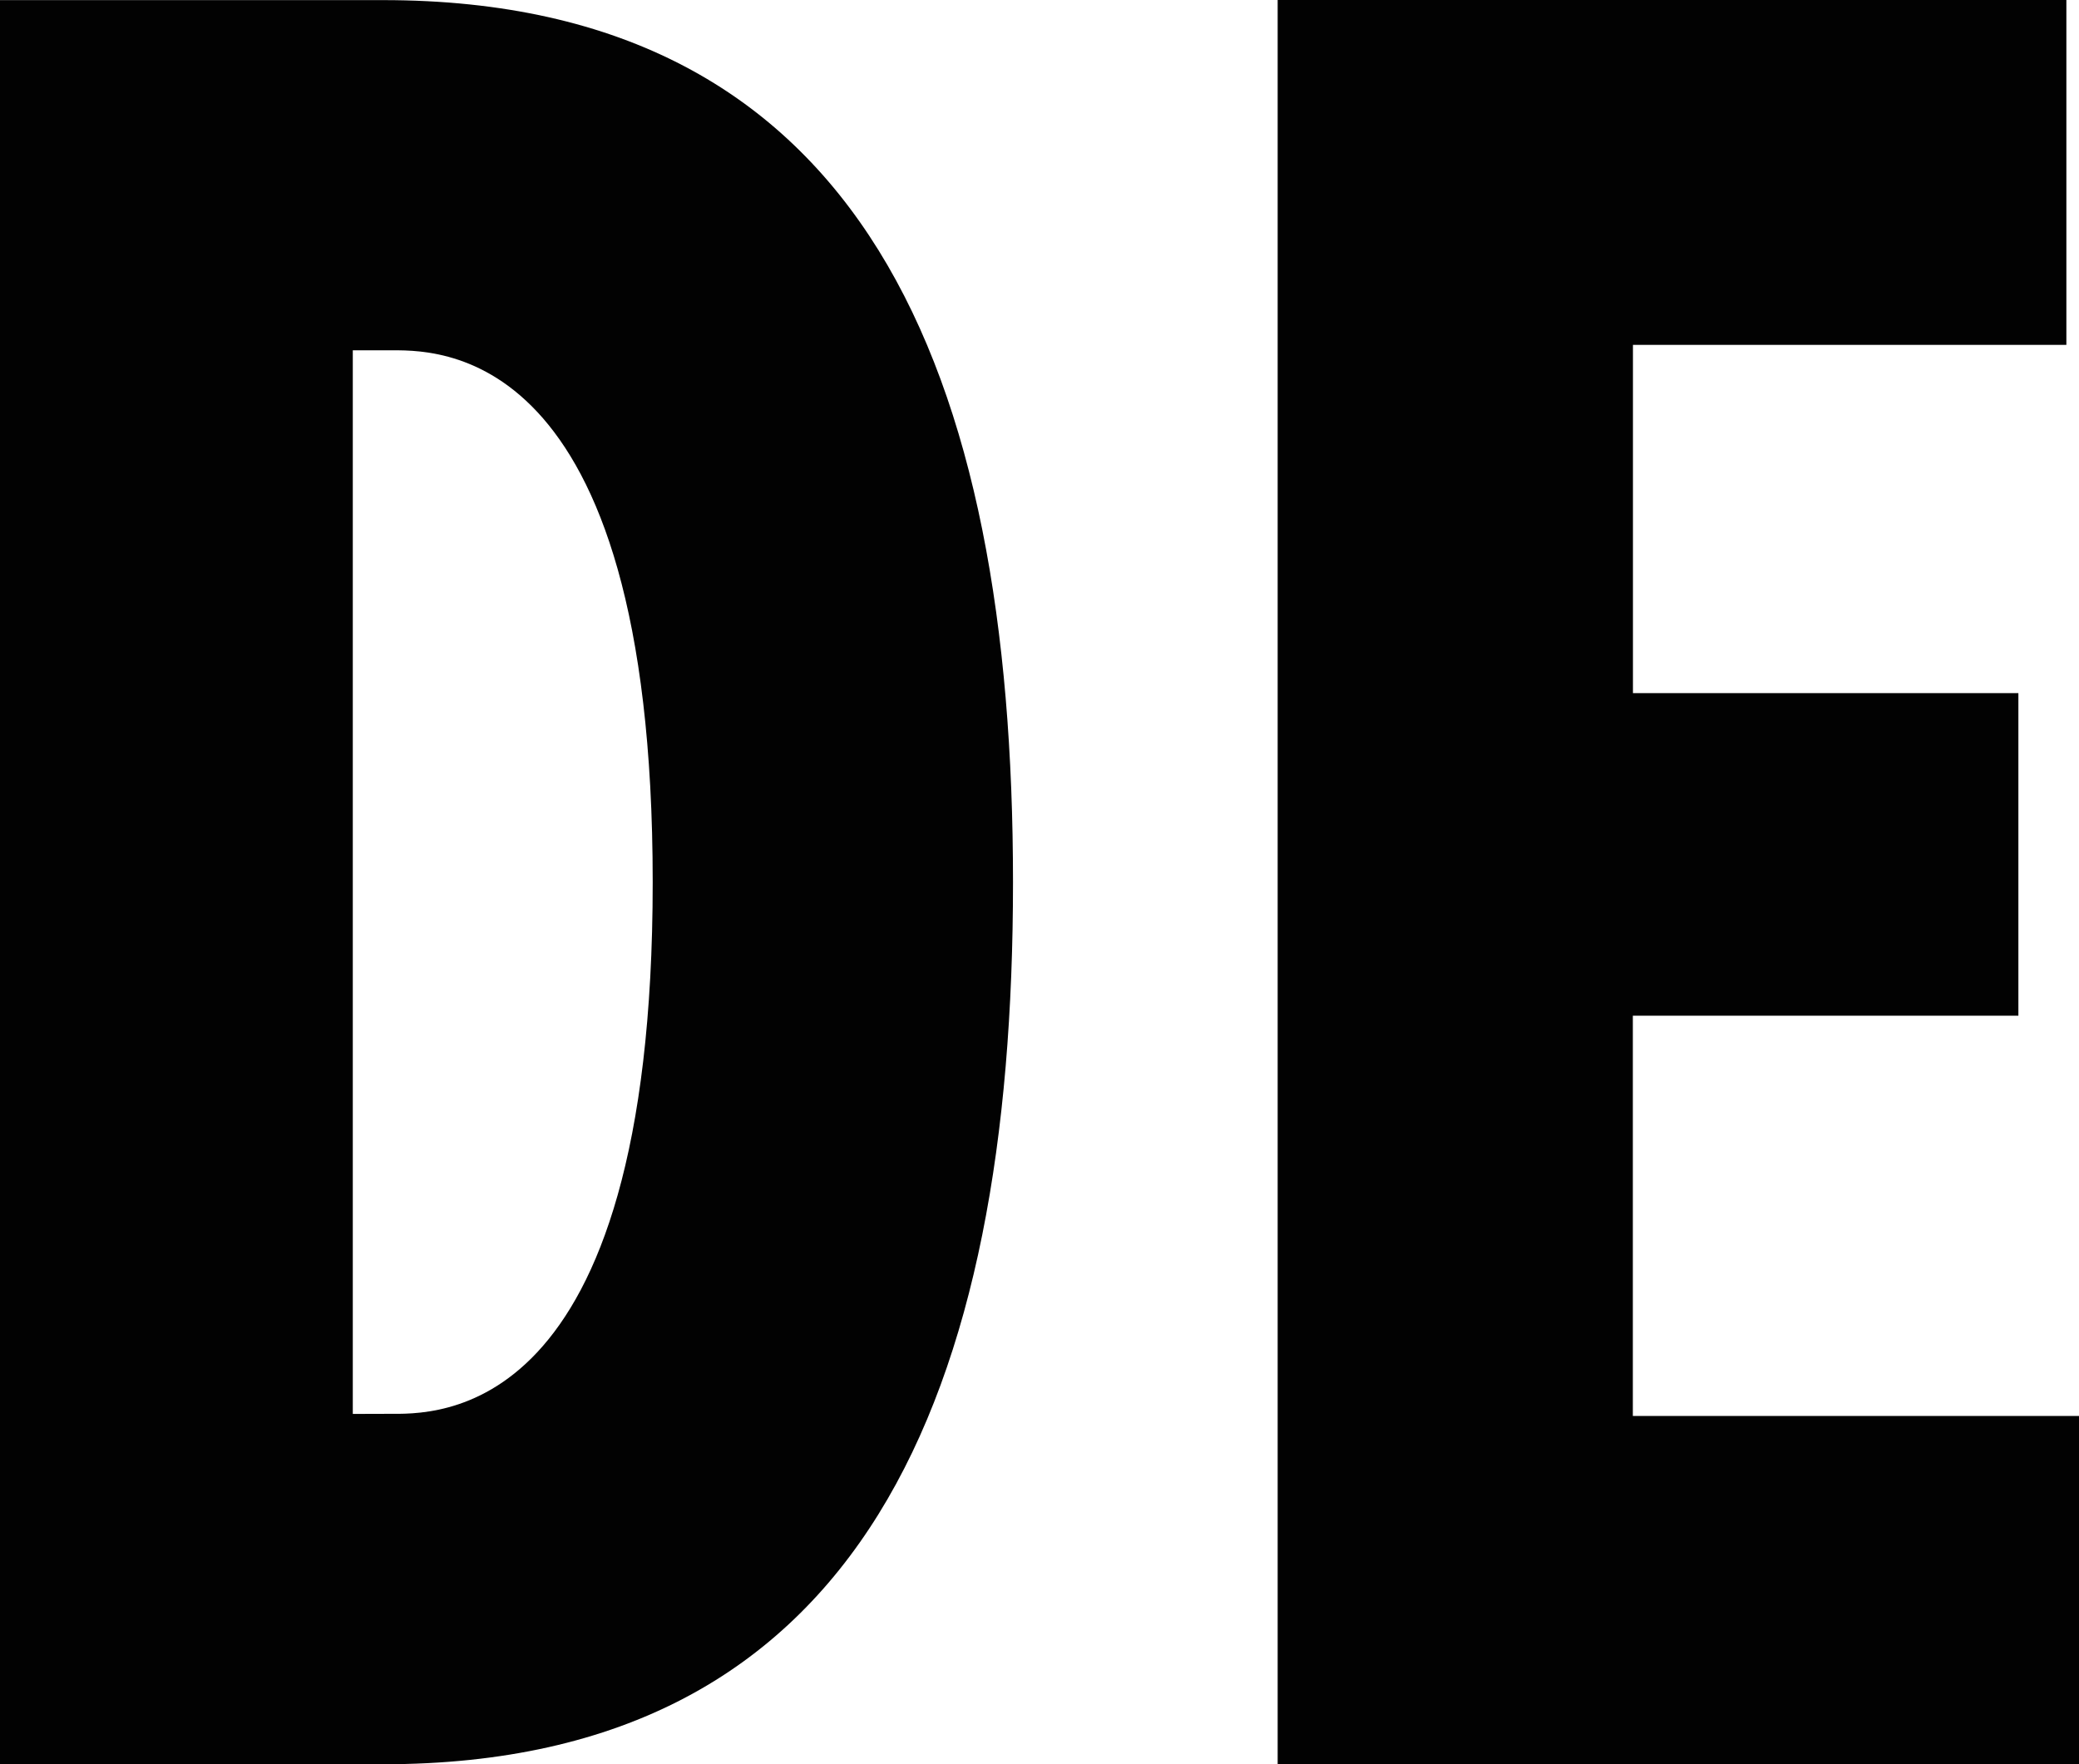 <svg class="svg-icons-de" xmlns="http://www.w3.org/2000/svg" viewBox="0 0 19.105 16.211">
  <defs>
    <style>
      .svg-icons-de-cls-1 {
        fill: rgba(0,0,0,0.99);
      }
    </style>
  </defs>
  <path class="svg-icons-de-cls-1" d="M17.121,21h3.52c4.423,0,5.789-3.427,5.789-8.105s-1.366-8.105-5.789-8.105h-3.52Zm3.242-3.219V8.008h.324c.417,0,2.432-.116,2.432,4.886s-2.015,4.886-2.432,4.886ZM28.862,21h7.364V17.8h-4.1V14.122h3.543V11.158H32.127v-3.2h3.983V4.789H28.862Z" transform="translate(-17.121 -4.789)"></path>
</svg>
